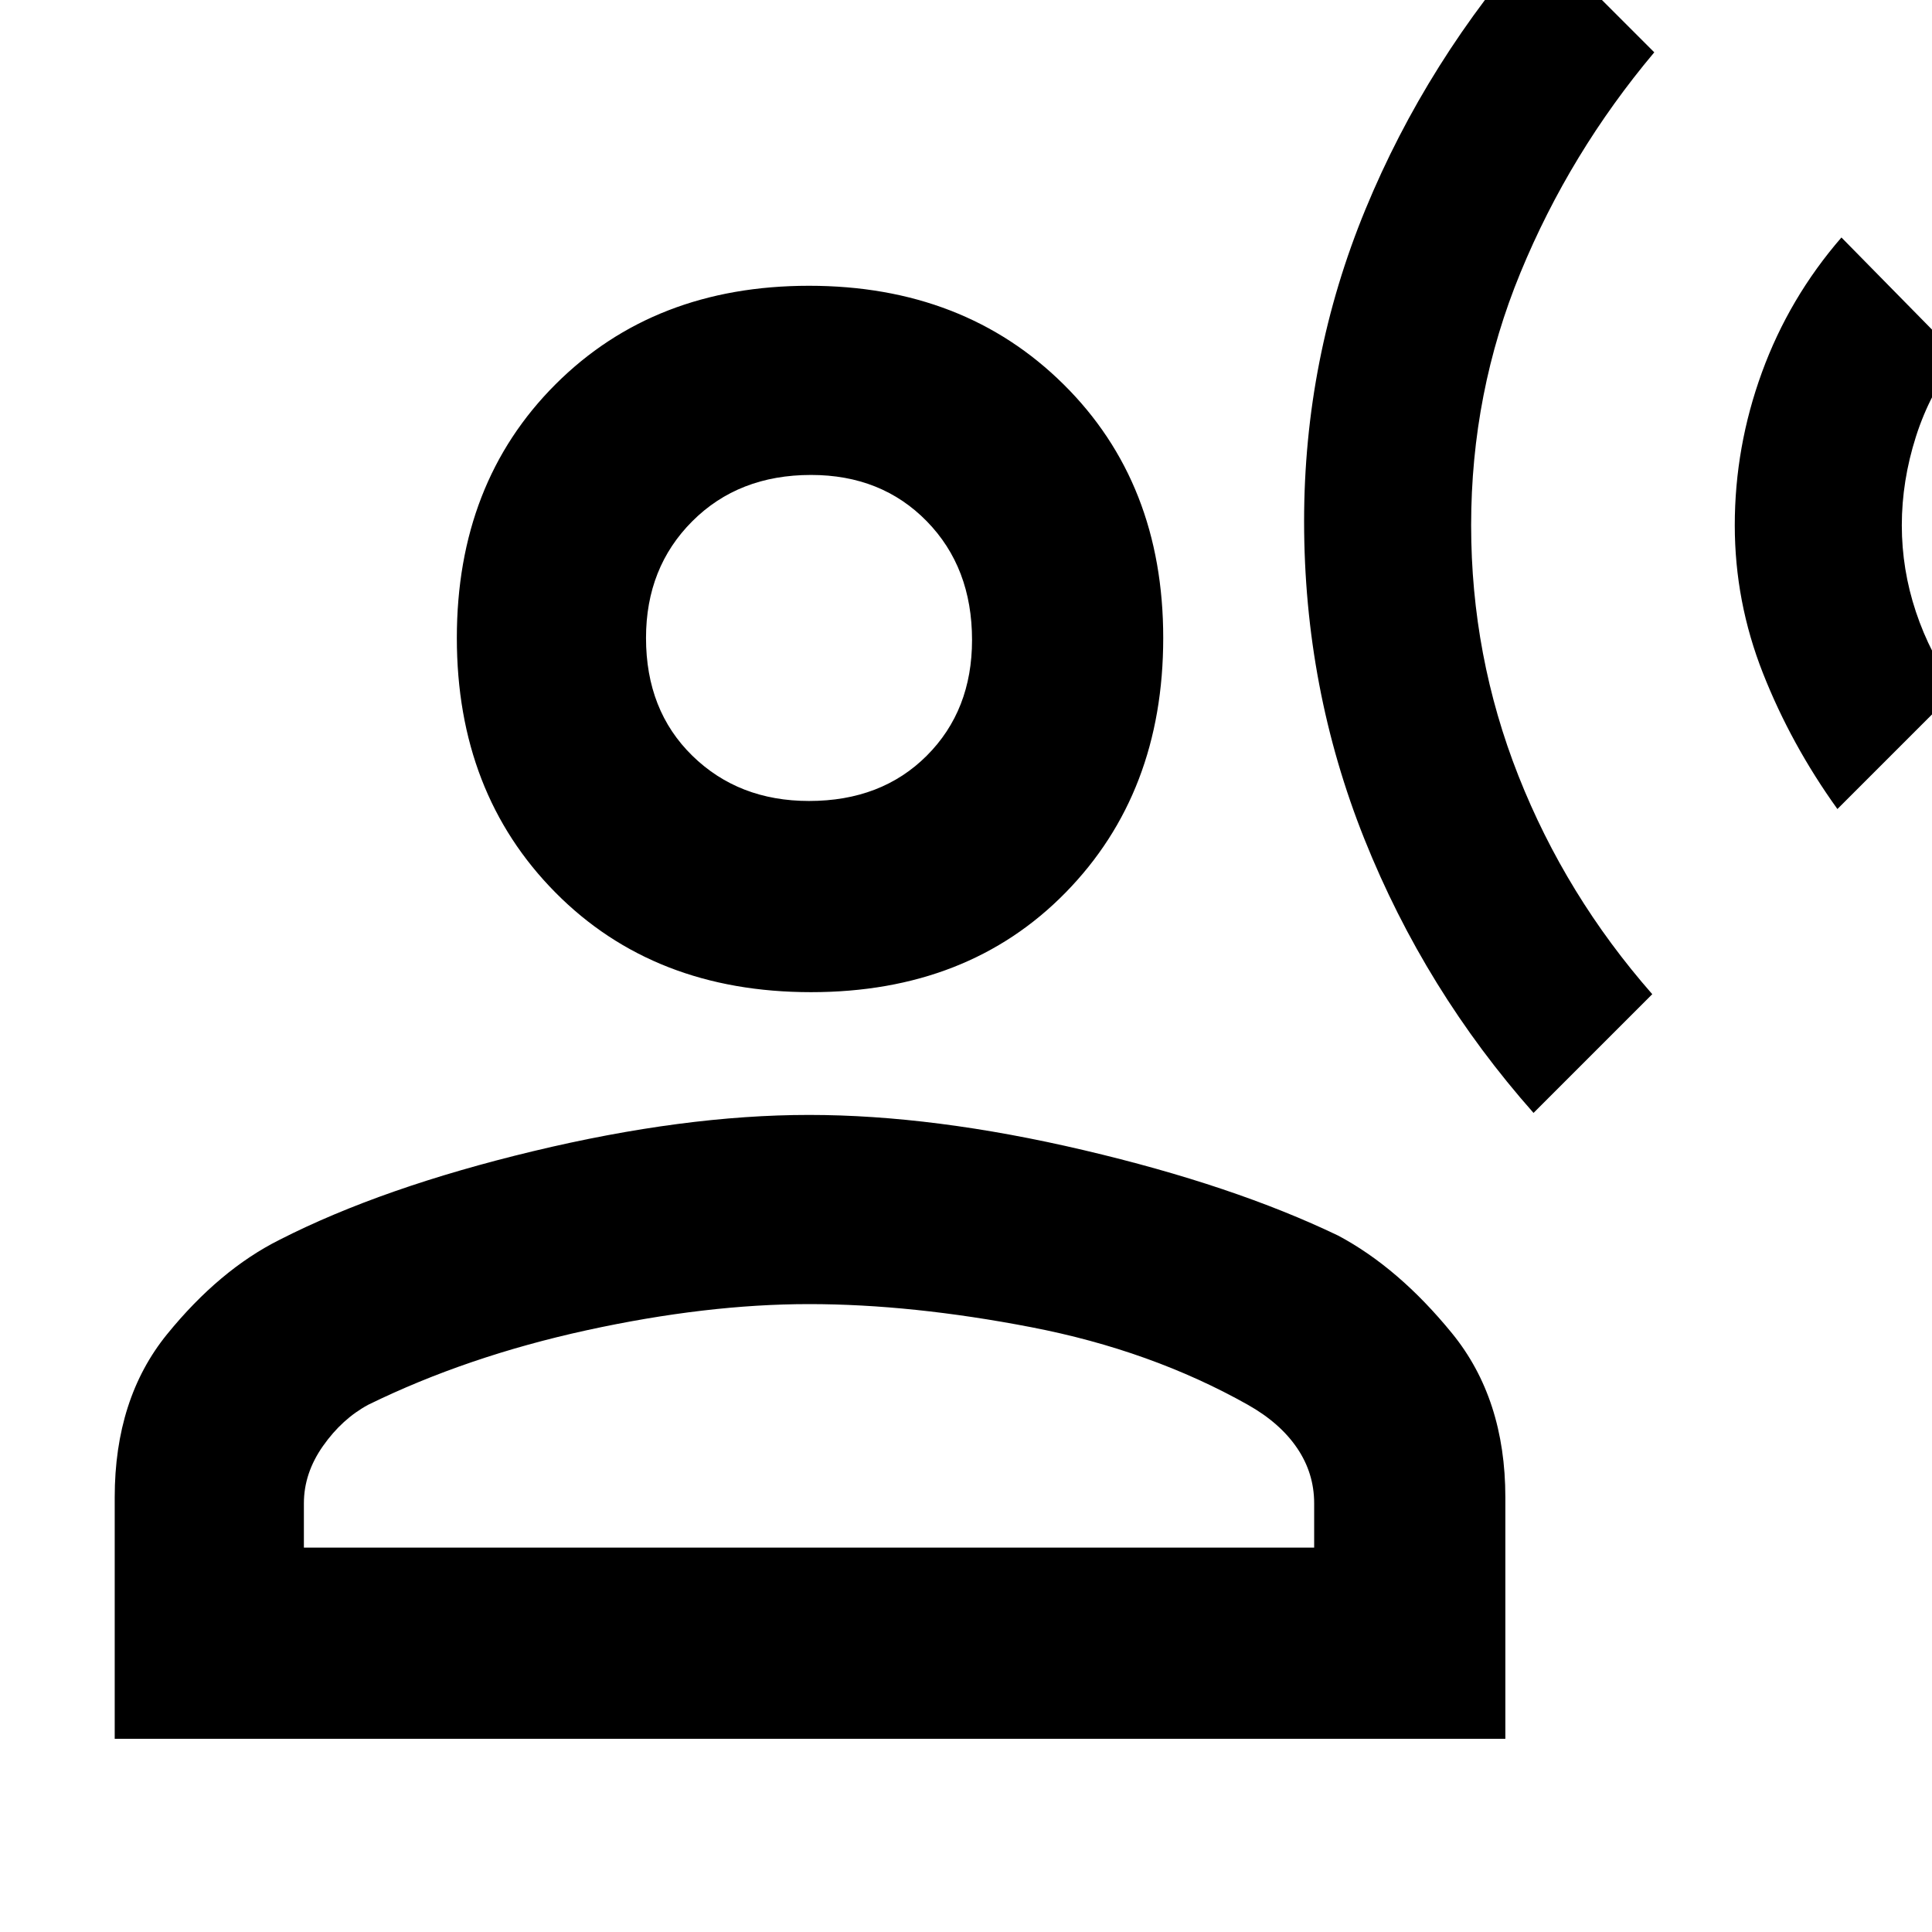<svg xmlns="http://www.w3.org/2000/svg" height="48" width="48"><path d="m38.1 27.65 2.95-2.95q-2.15-2.45-3.325-5.425Q36.55 16.3 36.55 13.05q0-3.3 1.225-6.275Q39 3.8 41.1 1.3l-2.9-2.9q-2.75 3.1-4.275 6.8Q32.4 8.9 32.4 12.95q0 4.15 1.5 7.9t4.2 6.8Zm7.55-7.55 2.95-2.95q-.65-.9-1-1.95-.35-1.05-.35-2.15 0-1.1.35-2.2t1.05-2l-2.9-2.95q-1.3 1.5-1.975 3.35t-.675 3.8q0 1.9.7 3.675t1.85 3.375Zm-25.5 4.55q-3.9 0-6.35-2.475-2.45-2.475-2.45-6.325t2.45-6.3q2.45-2.45 6.3-2.45 3.85 0 6.325 2.45t2.475 6.3q0 3.85-2.425 6.325T20.15 24.65ZM2.85 43.2v-6q0-2.45 1.3-4.05 1.3-1.6 2.8-2.35 2.55-1.3 6.3-2.2 3.75-.9 6.85-.9 3.1 0 6.825.875T33.25 30.7q1.5.8 2.825 2.425Q37.4 34.75 37.4 37.2v6Zm4.7-4.75h25.1v-1.1q0-.75-.425-1.375T31 34.9q-2.4-1.35-5.375-1.925T20.1 32.4q-2.55 0-5.525.65-2.975.65-5.425 1.85-.65.35-1.125 1.025-.475.675-.475 1.425ZM20.1 19.9q1.8 0 2.925-1.125Q24.15 17.65 24.15 15.9q0-1.8-1.125-2.95Q21.9 11.8 20.15 11.8q-1.8 0-2.95 1.15-1.15 1.15-1.15 2.9 0 1.8 1.15 2.925 1.15 1.125 2.9 1.125Zm0-4.05Zm0 22.6Z"/></svg>